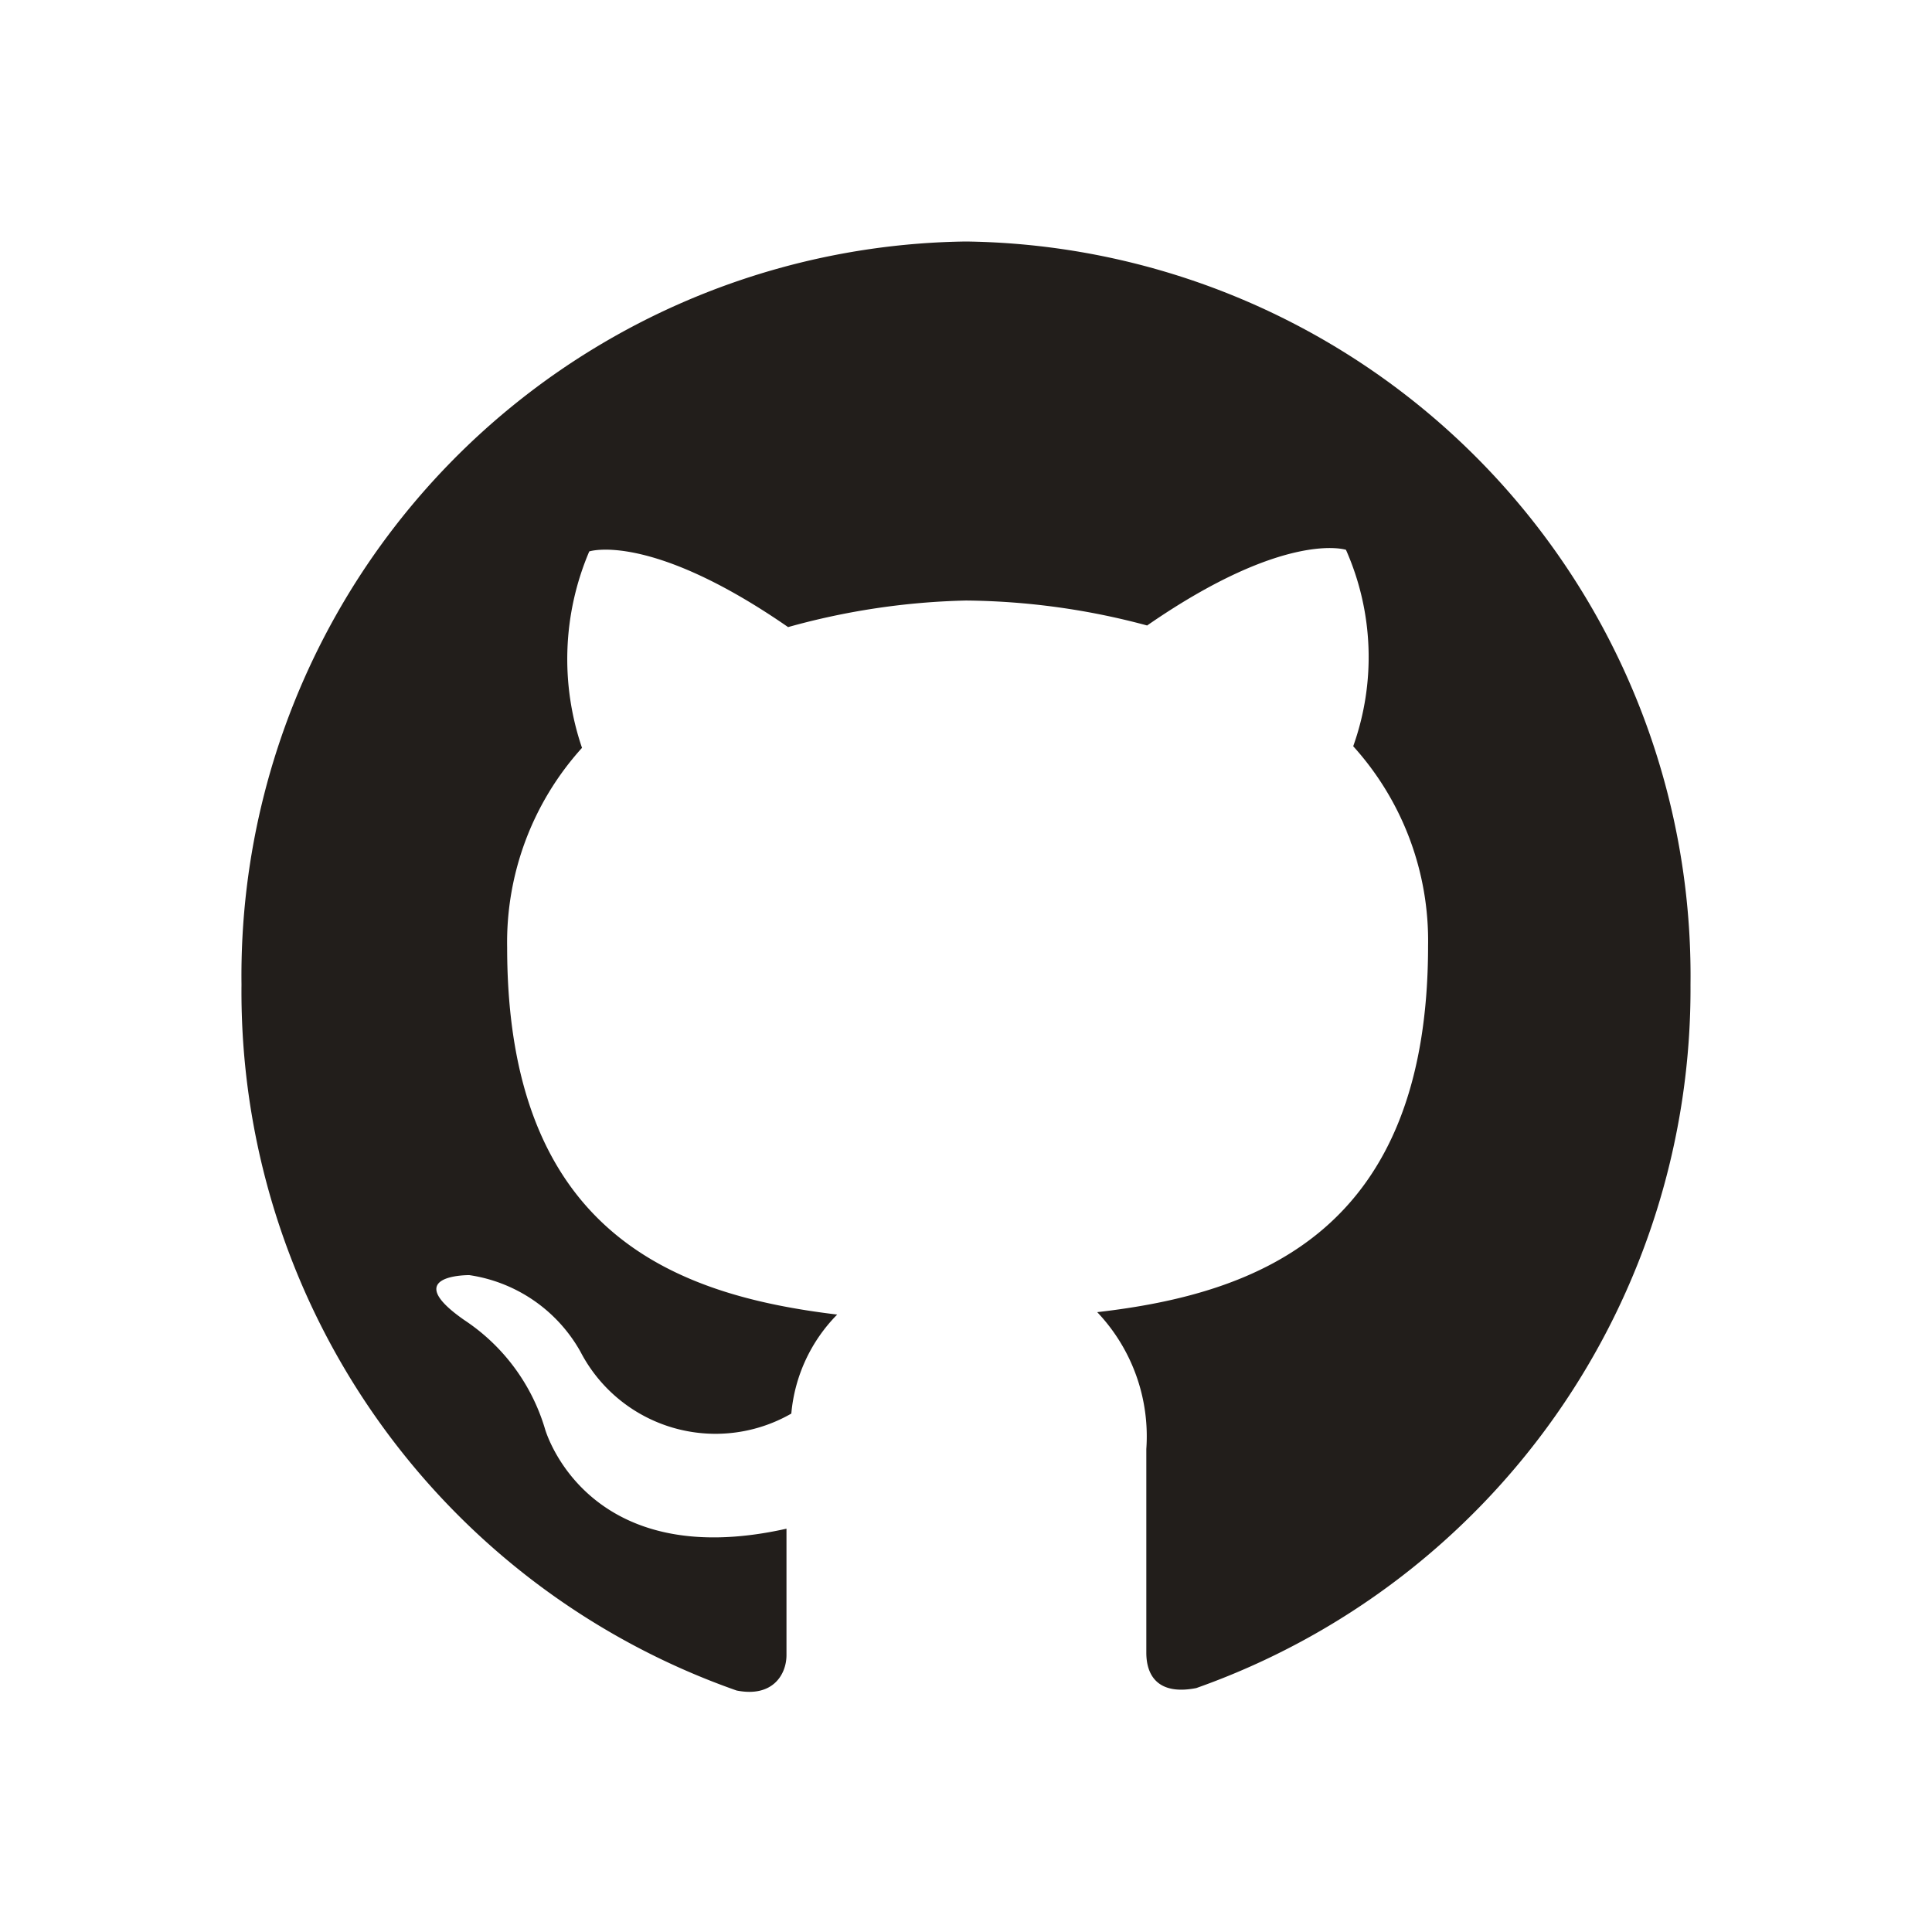 <svg xmlns='http://www.w3.org/2000/svg' viewBox='0 0 24 24'><path d='M12 3a9.12 9.12 0 00-9 9.23A9.2 9.2 0 009.15 21c.45.09.62-.2.62-.44v-1.57c-2.5.56-3-1.24-3-1.24a2.46 2.46 0 00-1-1.35c-.82-.57.06-.56.06-.56a1.9 1.9 0 011.38.95 1.89 1.89 0 002.62.77 2 2 0 01.57-1.23c-2-.24-4.1-1-4.1-4.56a3.6 3.6 0 01.93-2.48 3.41 3.41 0 01.09-2.44s.75-.25 2.47.94A8.93 8.93 0 0112 7.46a8.91 8.91 0 012.25.31c1.72-1.19 2.47-.94 2.47-.94a3.29 3.29 0 01.09 2.44 3.6 3.6 0 01.93 2.48c0 3.54-2.1 4.32-4.11 4.55a2.24 2.24 0 01.61 1.7v2.53c0 .3.16.53.62.44A9.21 9.21 0 0021 12.23 9.12 9.12 0 0012 3z' fill='#221E1B'/></svg>